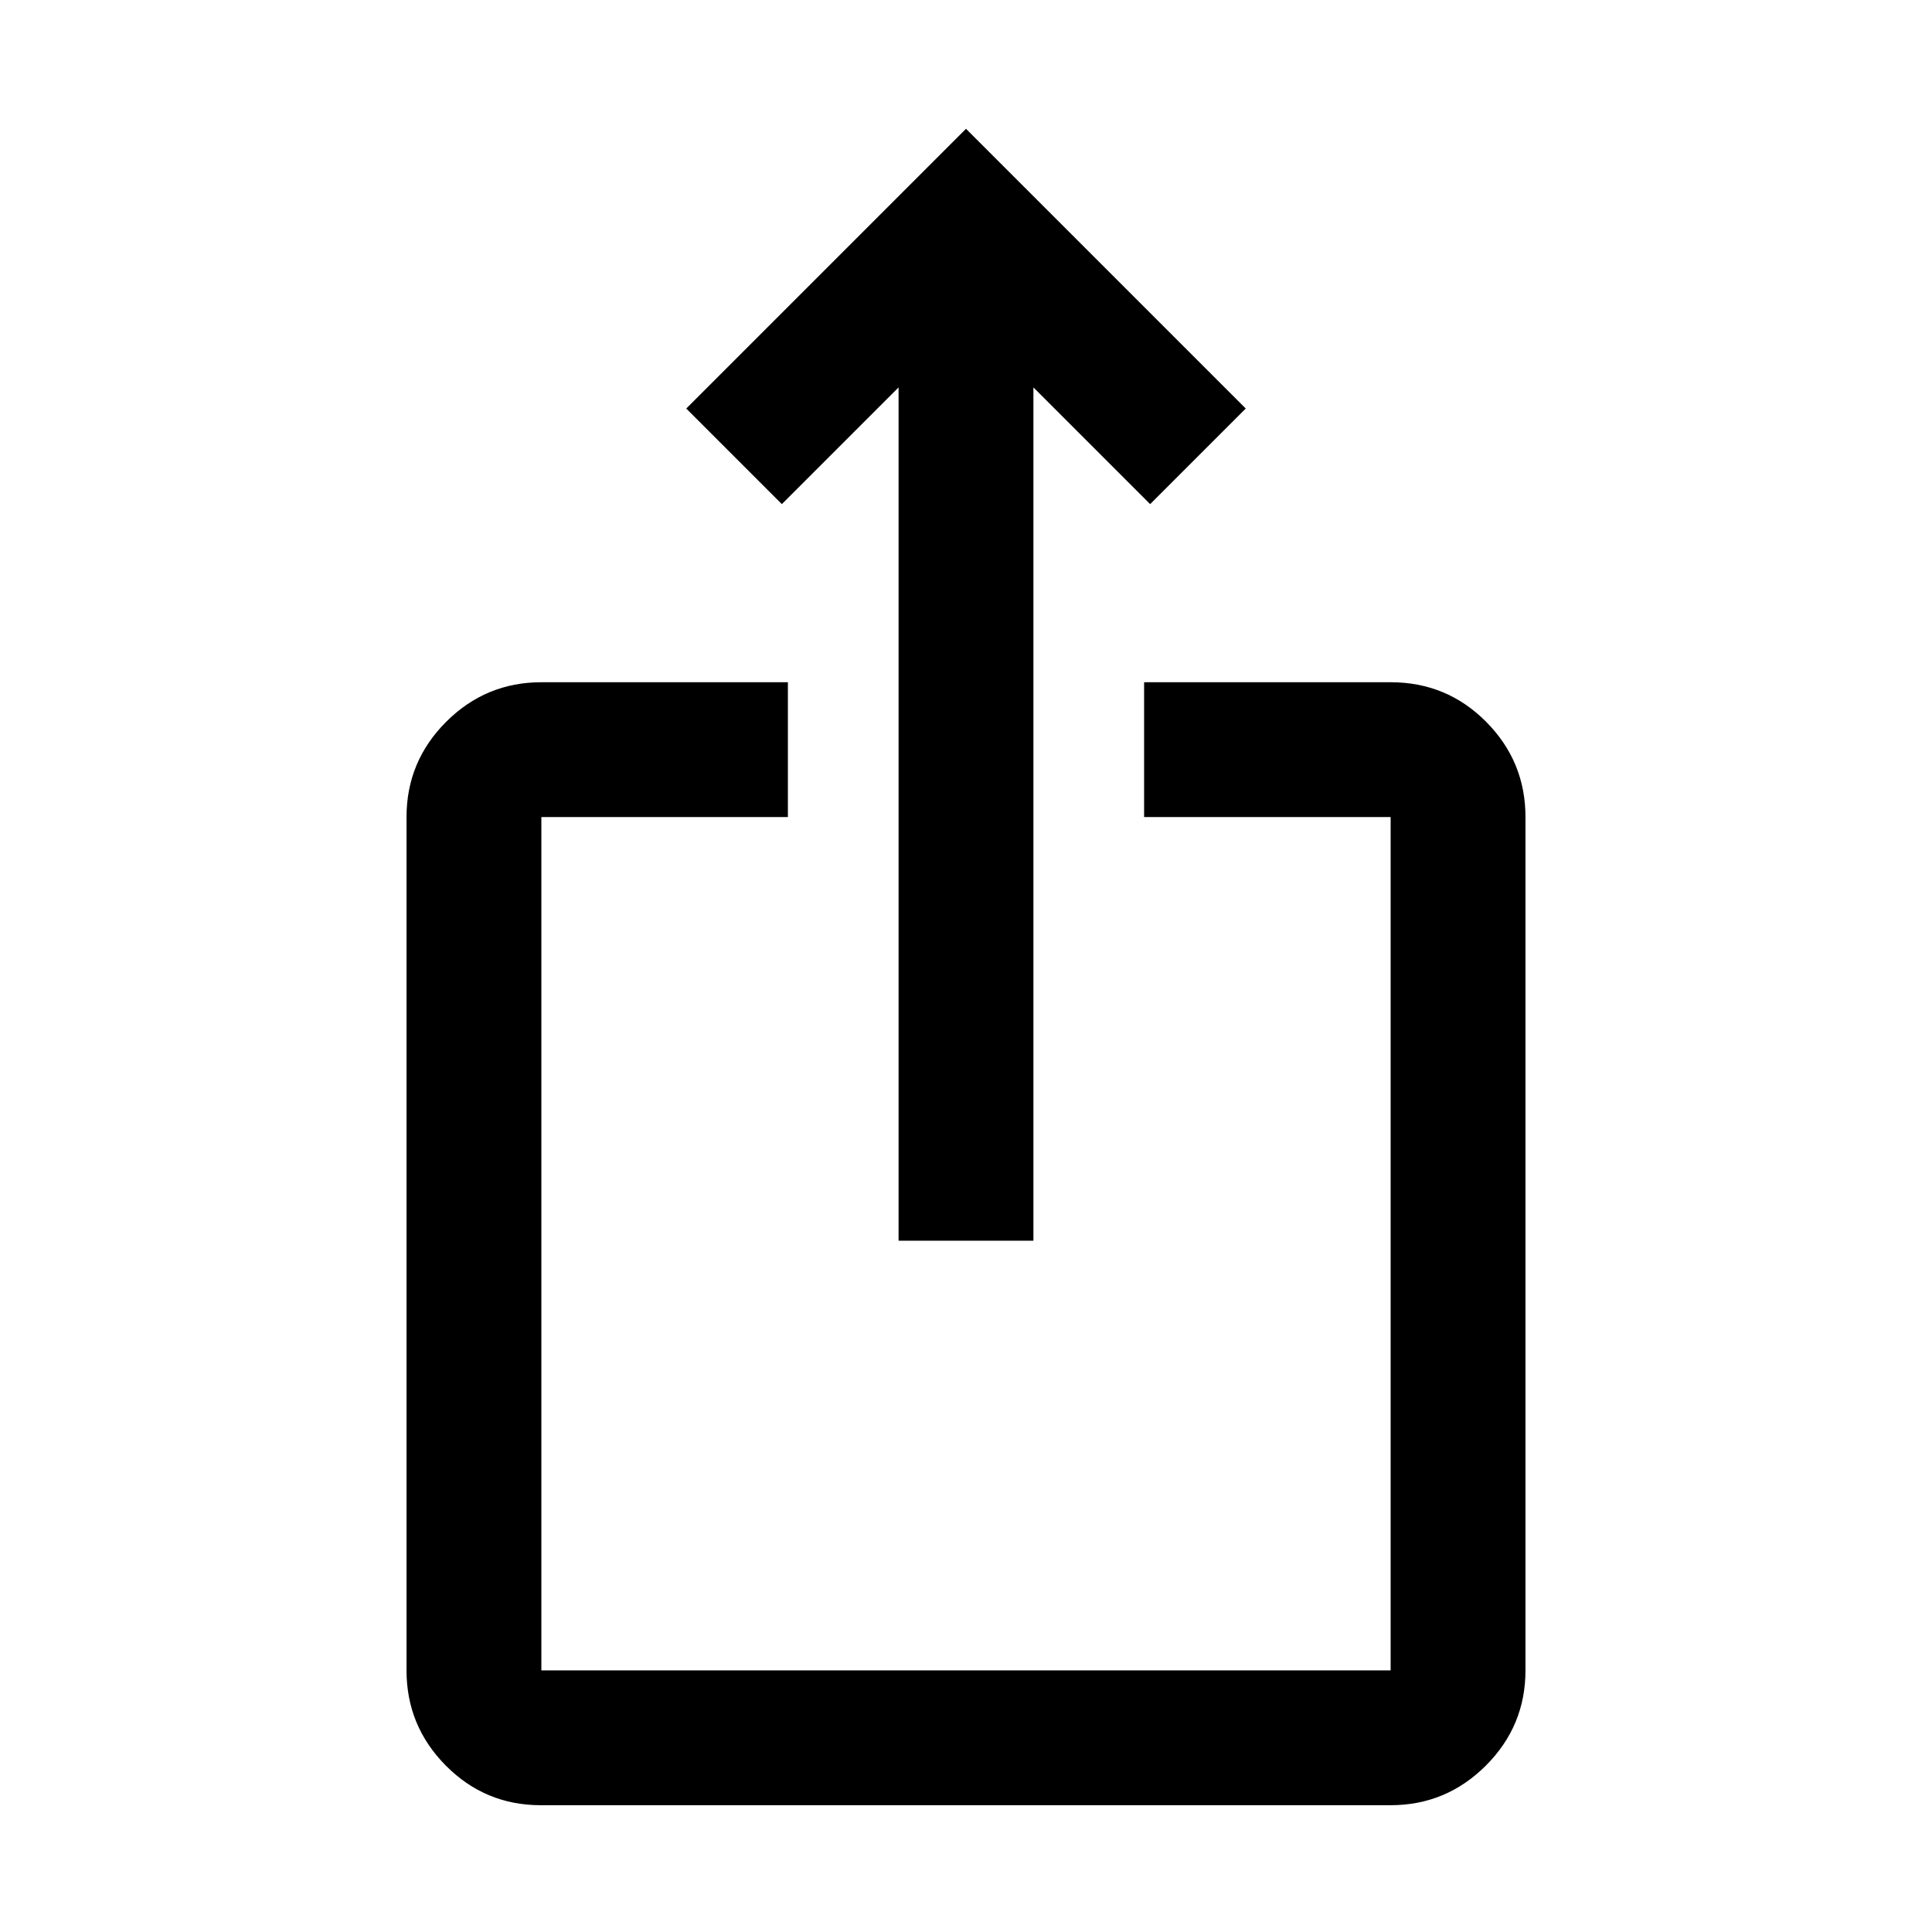 <svg xmlns="http://www.w3.org/2000/svg" height="20" viewBox="0 -960 960 960" width="20"><path d="M268.72-63q-27.66 0-47.19-19.68Q202-102.36 202-130v-424q0-27.64 19.68-47.32T269-621h122.5v67H269v424h422v-424H568.5v-67H691q27.94 0 47.47 19.68Q758-581.64 758-554v424q0 27.64-19.69 47.32Q718.61-63 690.96-63H268.72ZM446.5-343.5v-424l-58 58L341-757l139-139 139 139-47.5 47.5-58-58v424h-67Z"/></svg>